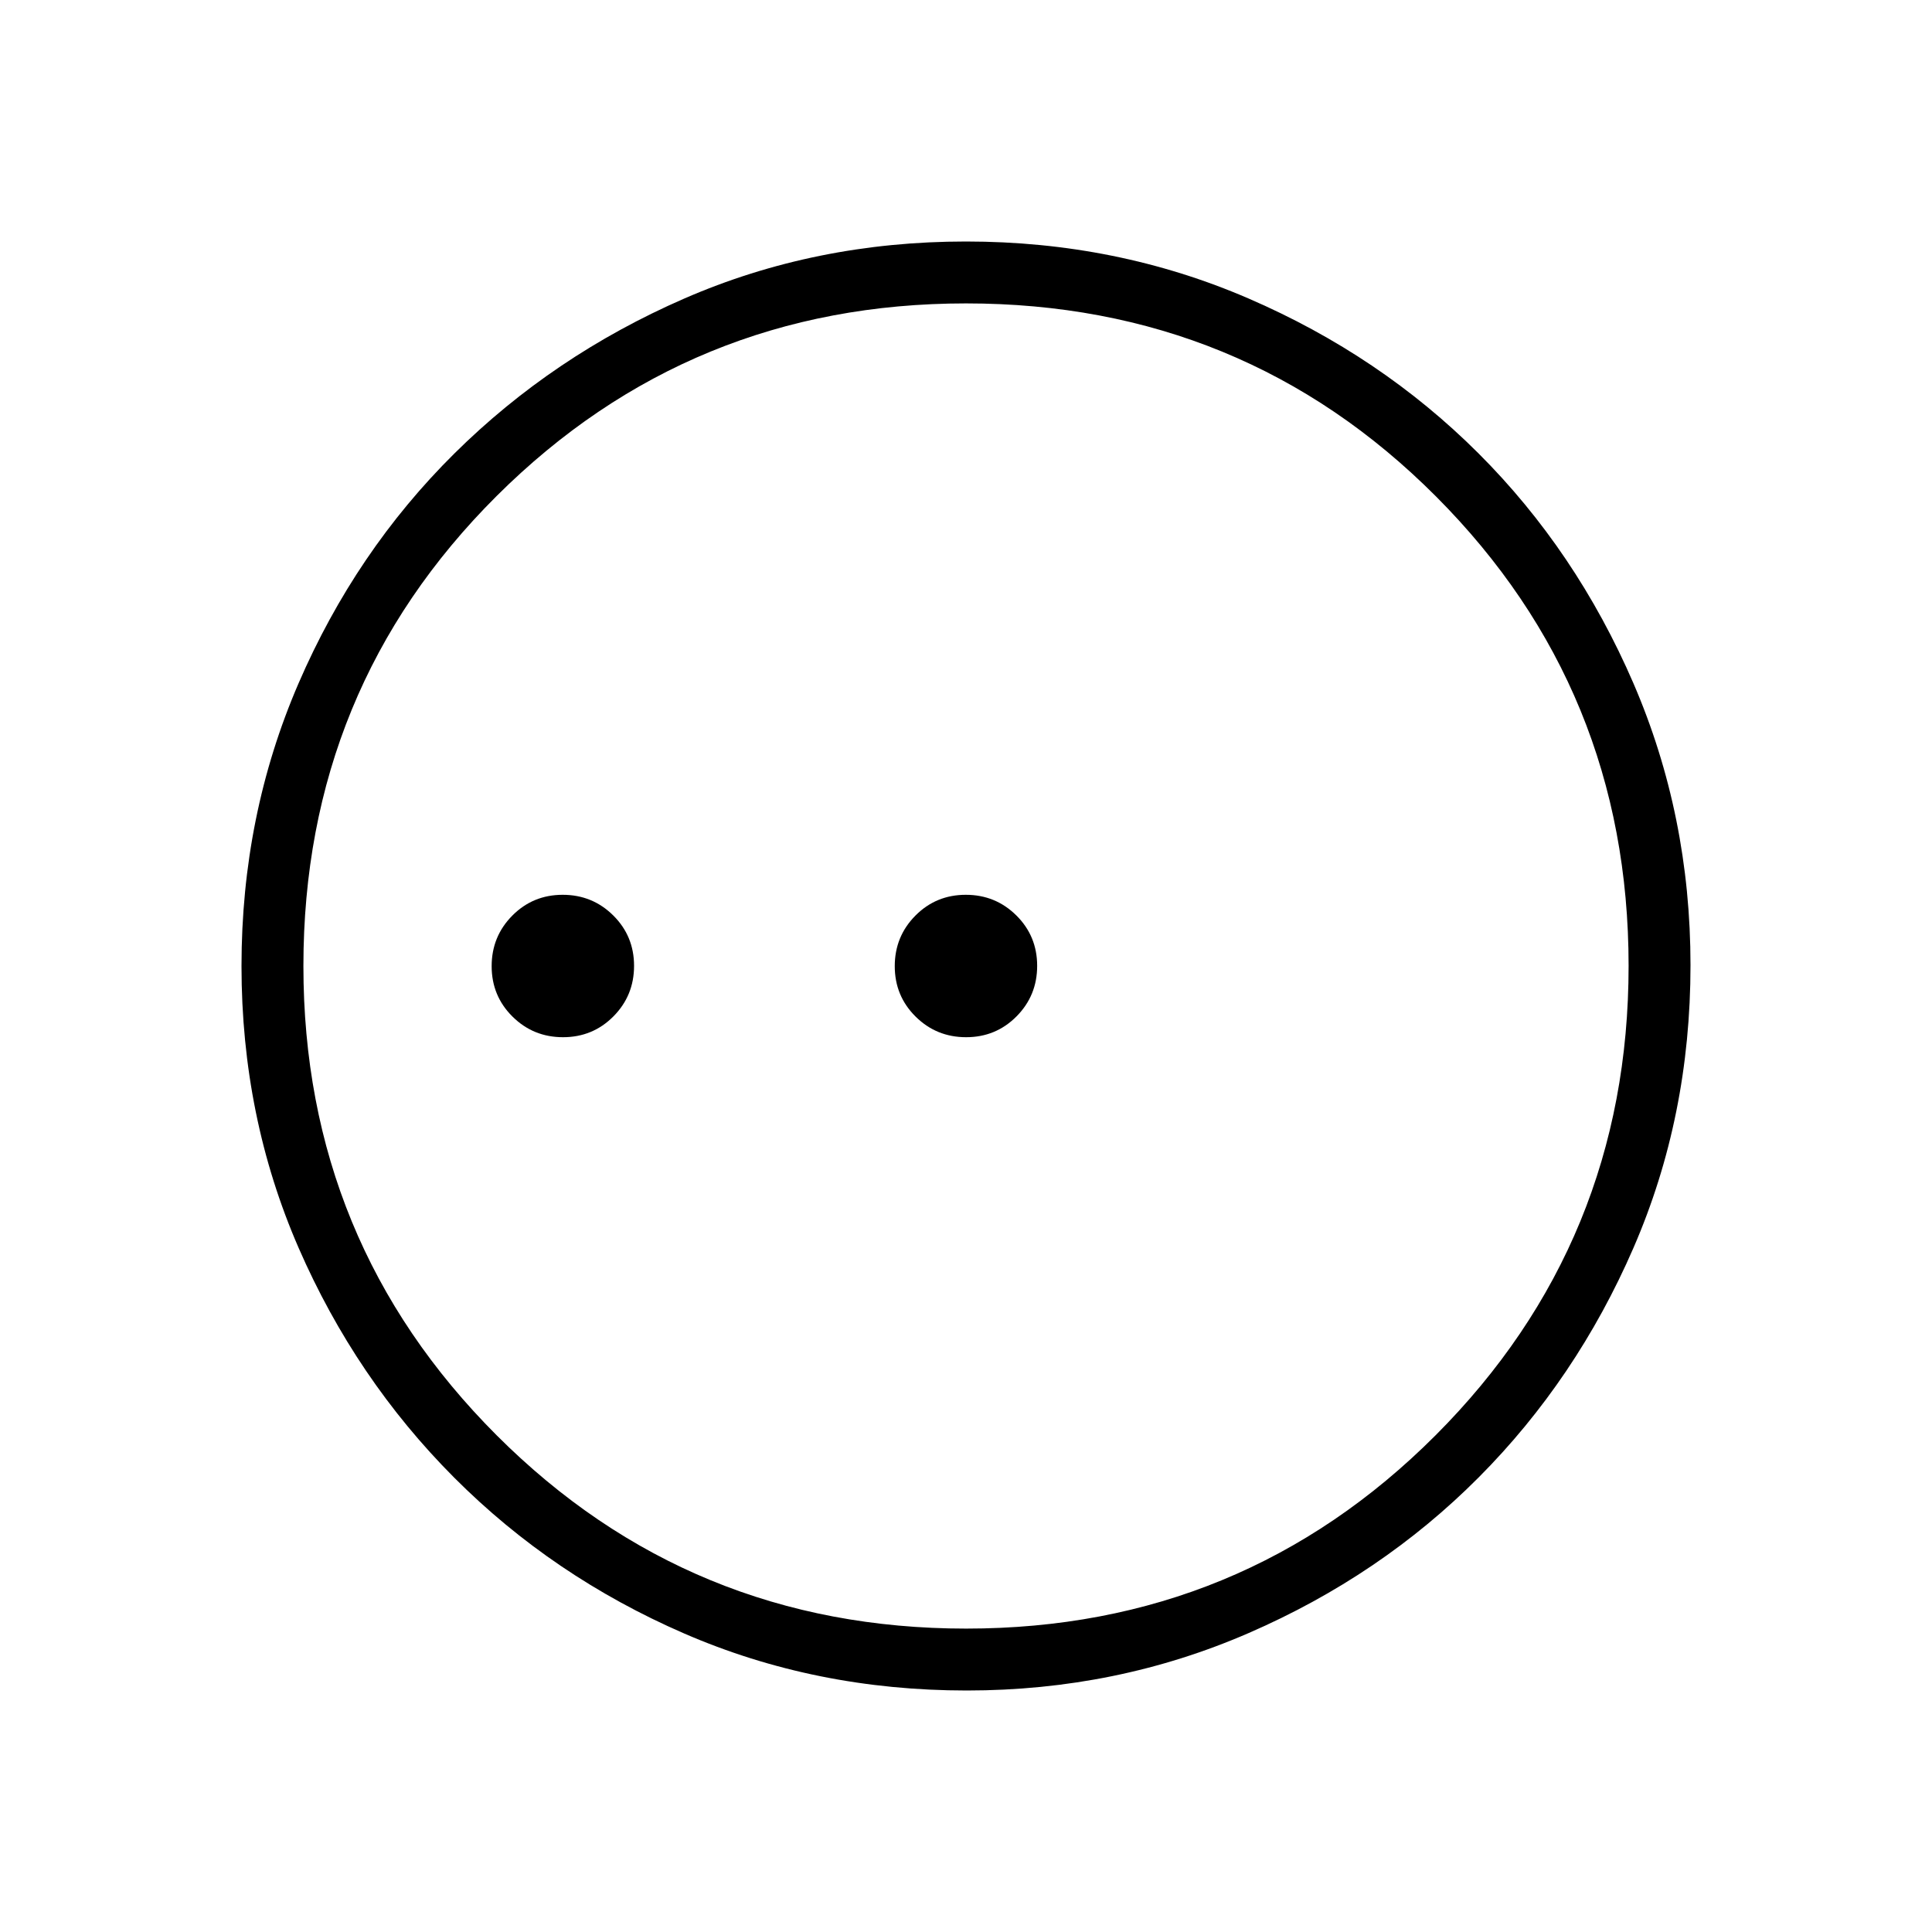 <?xml version="1.0" encoding="UTF-8" standalone="no"?>
<!-- Created with Inkscape (http://www.inkscape.org/) -->

<svg
   width="48"
   height="48"
   viewBox="0 0 48 48"
   version="1.1"
   id="svg1"
   xml:space="preserve"
   inkscape:version="1.3 (0e150ed, 2023-07-21)"
   sodipodi:docname="SlicerPending2-V1.svg"
   inkscape:export-filename="SlicerPending3-V1-24.png"
   inkscape:export-xdpi="48"
   inkscape:export-ydpi="48"
   xmlns:inkscape="http://www.inkscape.org/namespaces/inkscape"
   xmlns:sodipodi="http://sodipodi.sourceforge.net/DTD/sodipodi-0.dtd"
   xmlns="http://www.w3.org/2000/svg"
   xmlns:svg="http://www.w3.org/2000/svg"><sodipodi:namedview
     id="namedview1"
     pagecolor="#ffffff"
     bordercolor="#111111"
     borderopacity="1"
     inkscape:showpageshadow="0"
     inkscape:pageopacity="0"
     inkscape:pagecheckerboard="1"
     inkscape:deskcolor="#d1d1d1"
     inkscape:document-units="px"
     showgrid="true"
     inkscape:zoom="6.378224"
     inkscape:cx="27.045146"
     inkscape:cy="25.86927"
     inkscape:window-width="1392"
     inkscape:window-height="773"
     inkscape:window-x="15"
     inkscape:window-y="25"
     inkscape:window-maximized="0"
     inkscape:current-layer="layer2"
     showguides="true"><inkscape:grid
       id="grid1"
       units="px"
       originx="0"
       originy="0"
       spacingx="1"
       spacingy="1"
       empcolor="#0099e5"
       empopacity="0.302"
       color="#0099e5"
       opacity="0.149"
       empspacing="1"
       dotted="false"
       gridanglex="30"
       gridanglez="30"
       visible="true" /></sodipodi:namedview><defs
     id="defs1" /><g
     inkscape:groupmode="layer"
     id="layer2"
     inkscape:label="IconLayer1"><path
       d="m 13.988,25.769 c 0.492,0 0.91,-0.172 1.252,-0.517 0.342,-0.345 0.513,-0.763 0.513,-1.256 0,-0.492 -0.172,-0.91 -0.517,-1.252 -0.345,-0.342 -0.763,-0.513 -1.256,-0.513 -0.492,0 -0.91,0.172 -1.252,0.517 -0.342,0.345 -0.513,0.763 -0.513,1.256 0,0.492 0.172,0.91 0.517,1.252 0.345,0.342 0.763,0.513 1.256,0.513 z m 10.015,0 c 0.492,0 0.91,-0.172 1.252,-0.517 0.342,-0.345 0.513,-0.763 0.513,-1.256 0,-0.492 -0.172,-0.91 -0.517,-1.252 -0.345,-0.342 -0.763,-0.513 -1.256,-0.513 -0.492,0 -0.91,0.172 -1.252,0.517 -0.342,0.345 -0.513,0.763 -0.513,1.256 0,0.492 0.172,0.91 0.517,1.252 0.345,0.342 0.763,0.513 1.256,0.513 z M 24.02,42 C 21.514,42 19.173,41.528 16.997,40.583 14.821,39.638 12.917,38.348 11.285,36.712 9.653,35.076 8.364,33.172 7.418,31.001 6.473,28.83 6,26.497 6,24.001 c 0,-2.496 0.472,-4.837 1.417,-7.023 0.945,-2.186 2.235,-4.089 3.871,-5.71 1.636,-1.621 3.54,-2.904 5.711,-3.85 2.171,-0.946 4.505,-1.418 7,-1.418 2.496,0 4.837,0.472 7.023,1.417 2.186,0.945 4.089,2.227 5.71,3.846 1.621,1.619 2.904,3.524 3.85,5.713 C 41.527,19.165 42,21.5 42,23.98 c 0,2.506 -0.472,4.847 -1.417,7.023 -0.945,2.176 -2.227,4.077 -3.846,5.703 -1.619,1.626 -3.524,2.915 -5.713,3.866 C 28.835,41.524 26.5,42 24.02,42 Z m -0.014,-1.538 c 4.576,0 8.462,-1.601 11.66,-4.802 3.197,-3.201 4.796,-7.09 4.796,-11.665 0,-4.576 -1.595,-8.462 -4.784,-11.66 C 32.488,9.137 28.596,7.538 24,7.538 c -4.572,0 -8.458,1.595 -11.66,4.784 C 9.139,15.512 7.538,19.404 7.538,24 c 0,4.572 1.601,8.458 4.802,11.66 3.201,3.201 7.09,4.802 11.665,4.802 z"
       id="path1"
       style="stroke-width:0.05"
       sodipodi:nodetypes="scscsssssscscscscsscscscccscccscscsscssscscs" /></g></svg>
